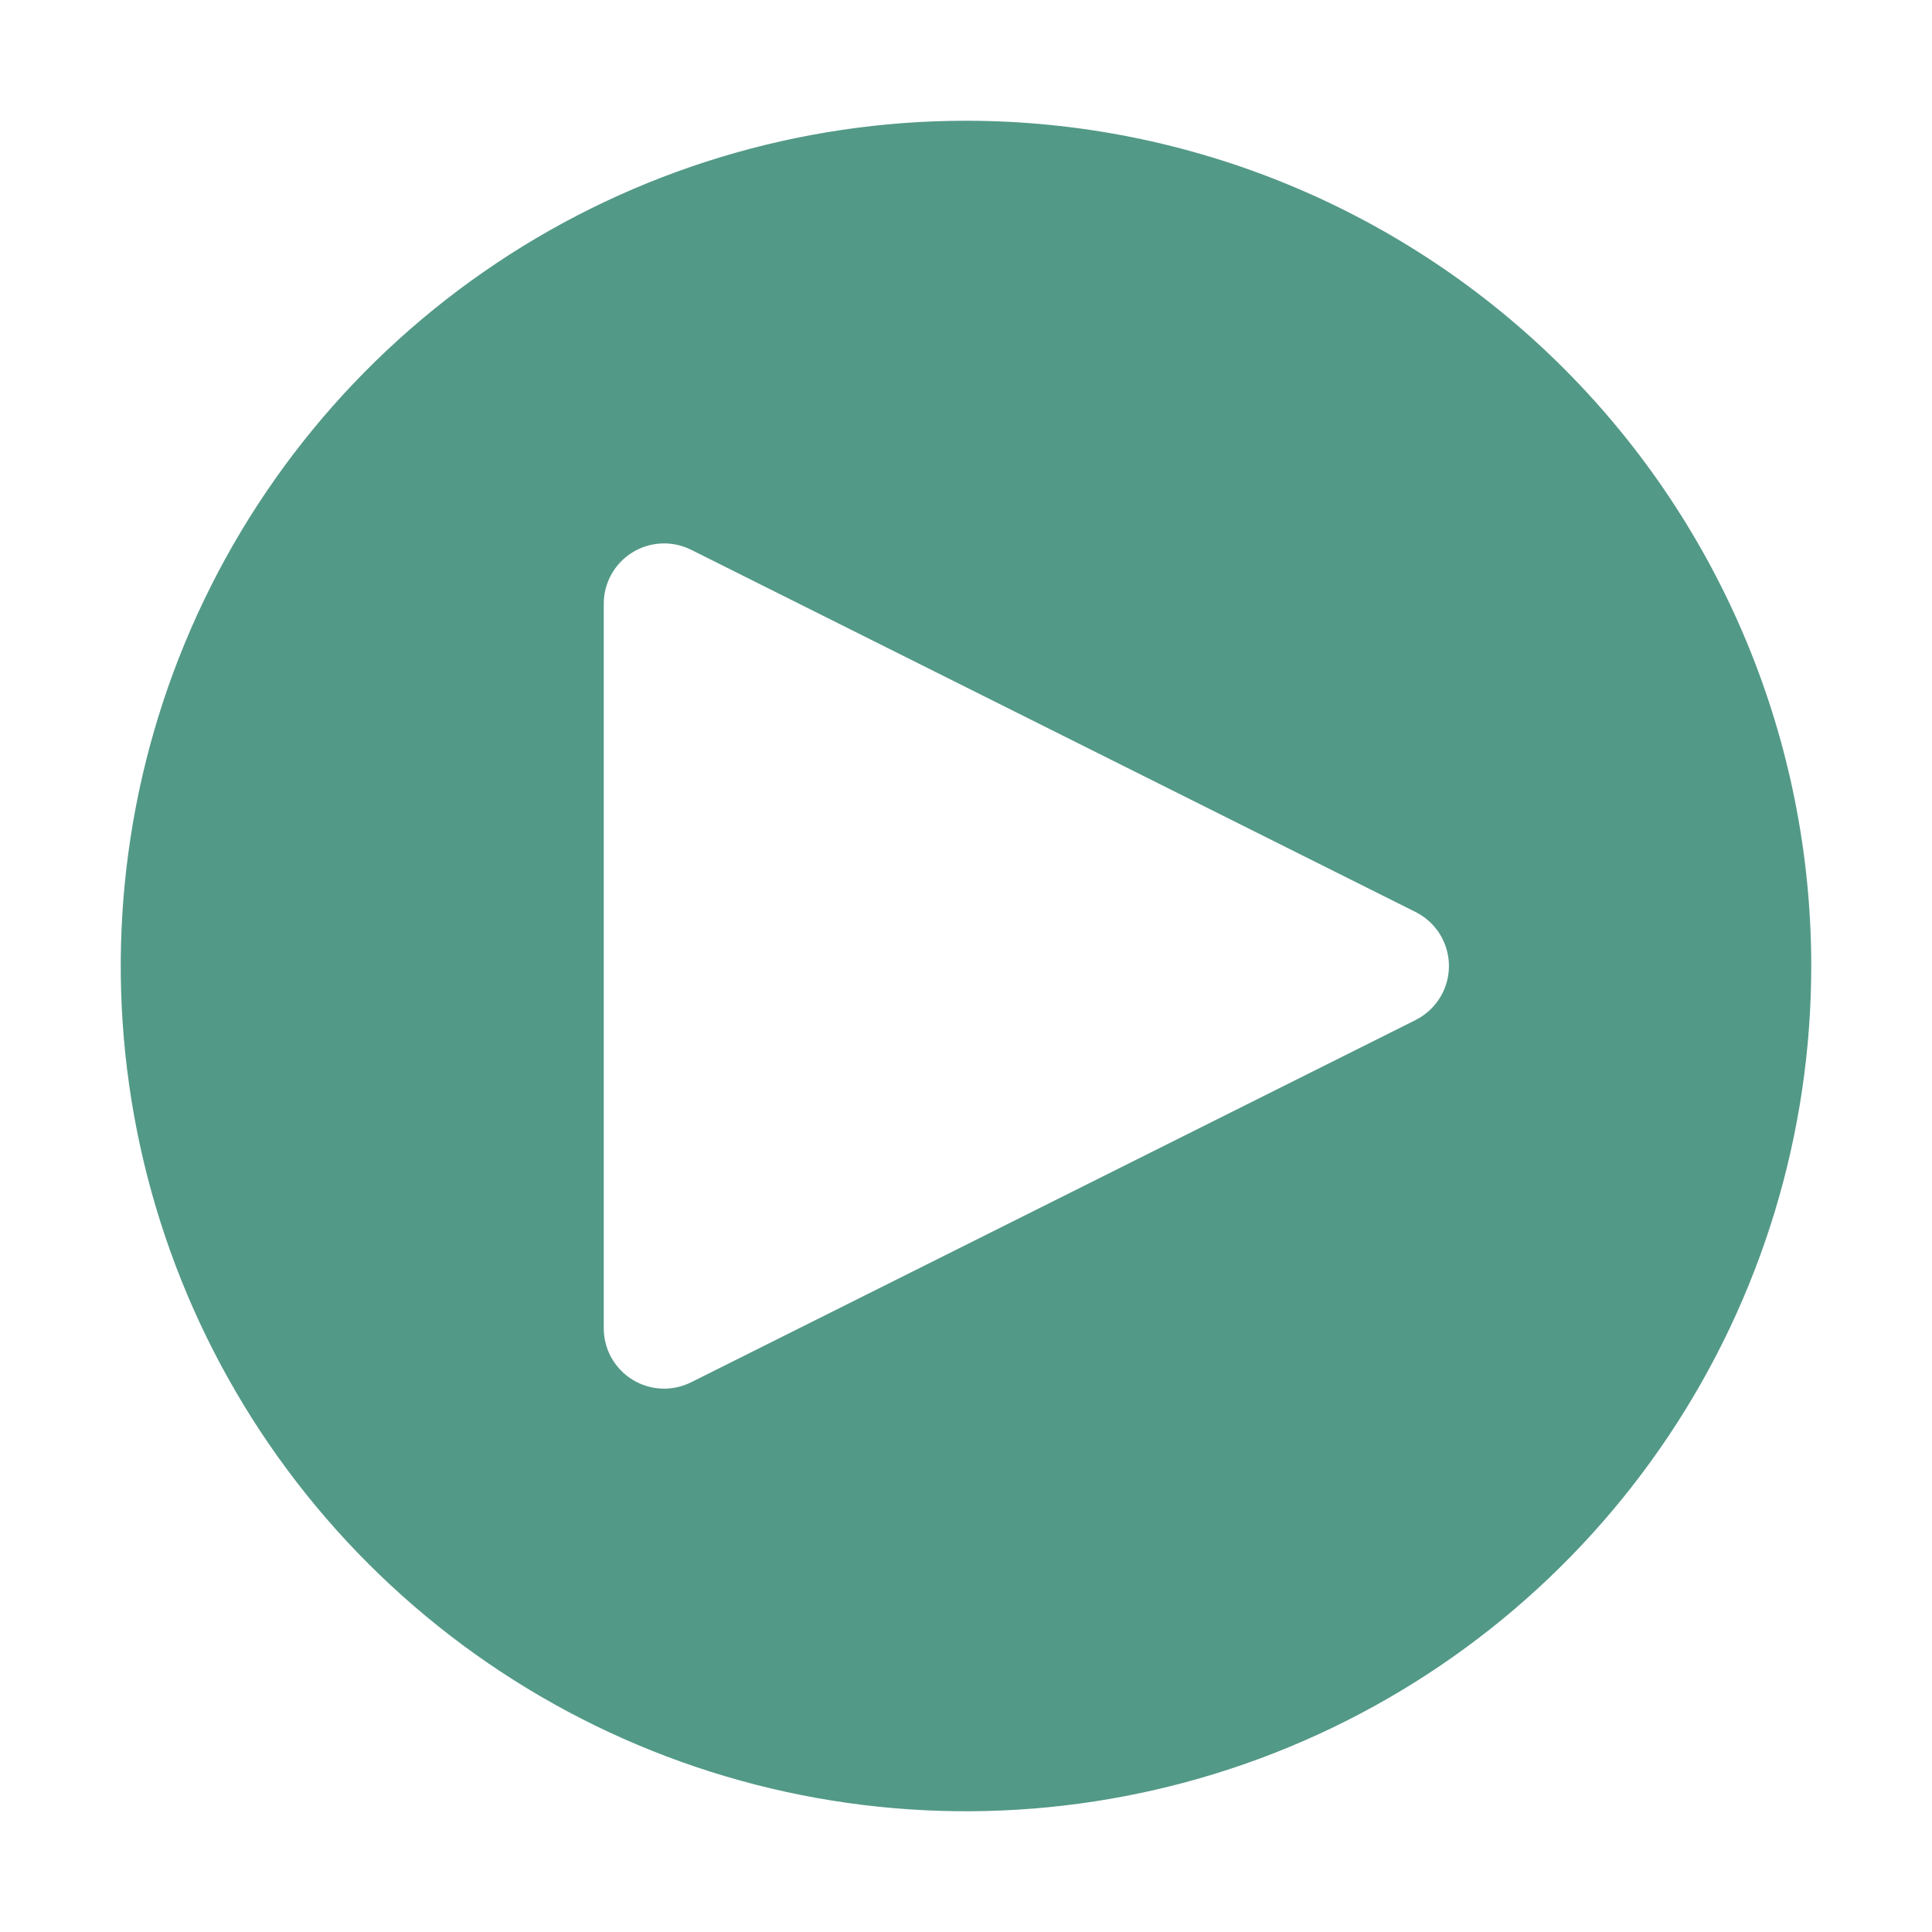 <svg width="70" height="70" viewBox="0 0 70 70" fill="none" xmlns="http://www.w3.org/2000/svg">
<path d="M35 4.375C28.943 4.375 23.022 6.171 17.986 9.536C12.949 12.901 9.024 17.684 6.706 23.28C4.388 28.876 3.782 35.034 4.963 40.975C6.145 46.915 9.062 52.372 13.345 56.655C17.628 60.938 23.085 63.855 29.025 65.037C34.966 66.218 41.124 65.612 46.72 63.294C52.316 60.976 57.099 57.051 60.464 52.014C63.829 46.978 65.625 41.057 65.625 35C65.625 26.878 62.398 19.088 56.655 13.345C50.912 7.602 43.122 4.375 35 4.375ZM51.29 36.958L25.04 50.083C24.707 50.249 24.336 50.328 23.963 50.311C23.591 50.294 23.229 50.183 22.912 49.986C22.595 49.79 22.333 49.516 22.151 49.191C21.97 48.865 21.875 48.498 21.875 48.125V21.875C21.875 21.502 21.971 21.136 22.152 20.81C22.334 20.485 22.596 20.211 22.913 20.015C23.23 19.819 23.592 19.708 23.964 19.691C24.336 19.674 24.707 19.753 25.04 19.919L51.29 33.044C51.653 33.226 51.958 33.505 52.172 33.851C52.385 34.196 52.498 34.594 52.498 35C52.498 35.406 52.385 35.804 52.172 36.149C51.958 36.495 51.653 36.774 51.29 36.956V36.958Z" fill="#539987"/>
</svg>

